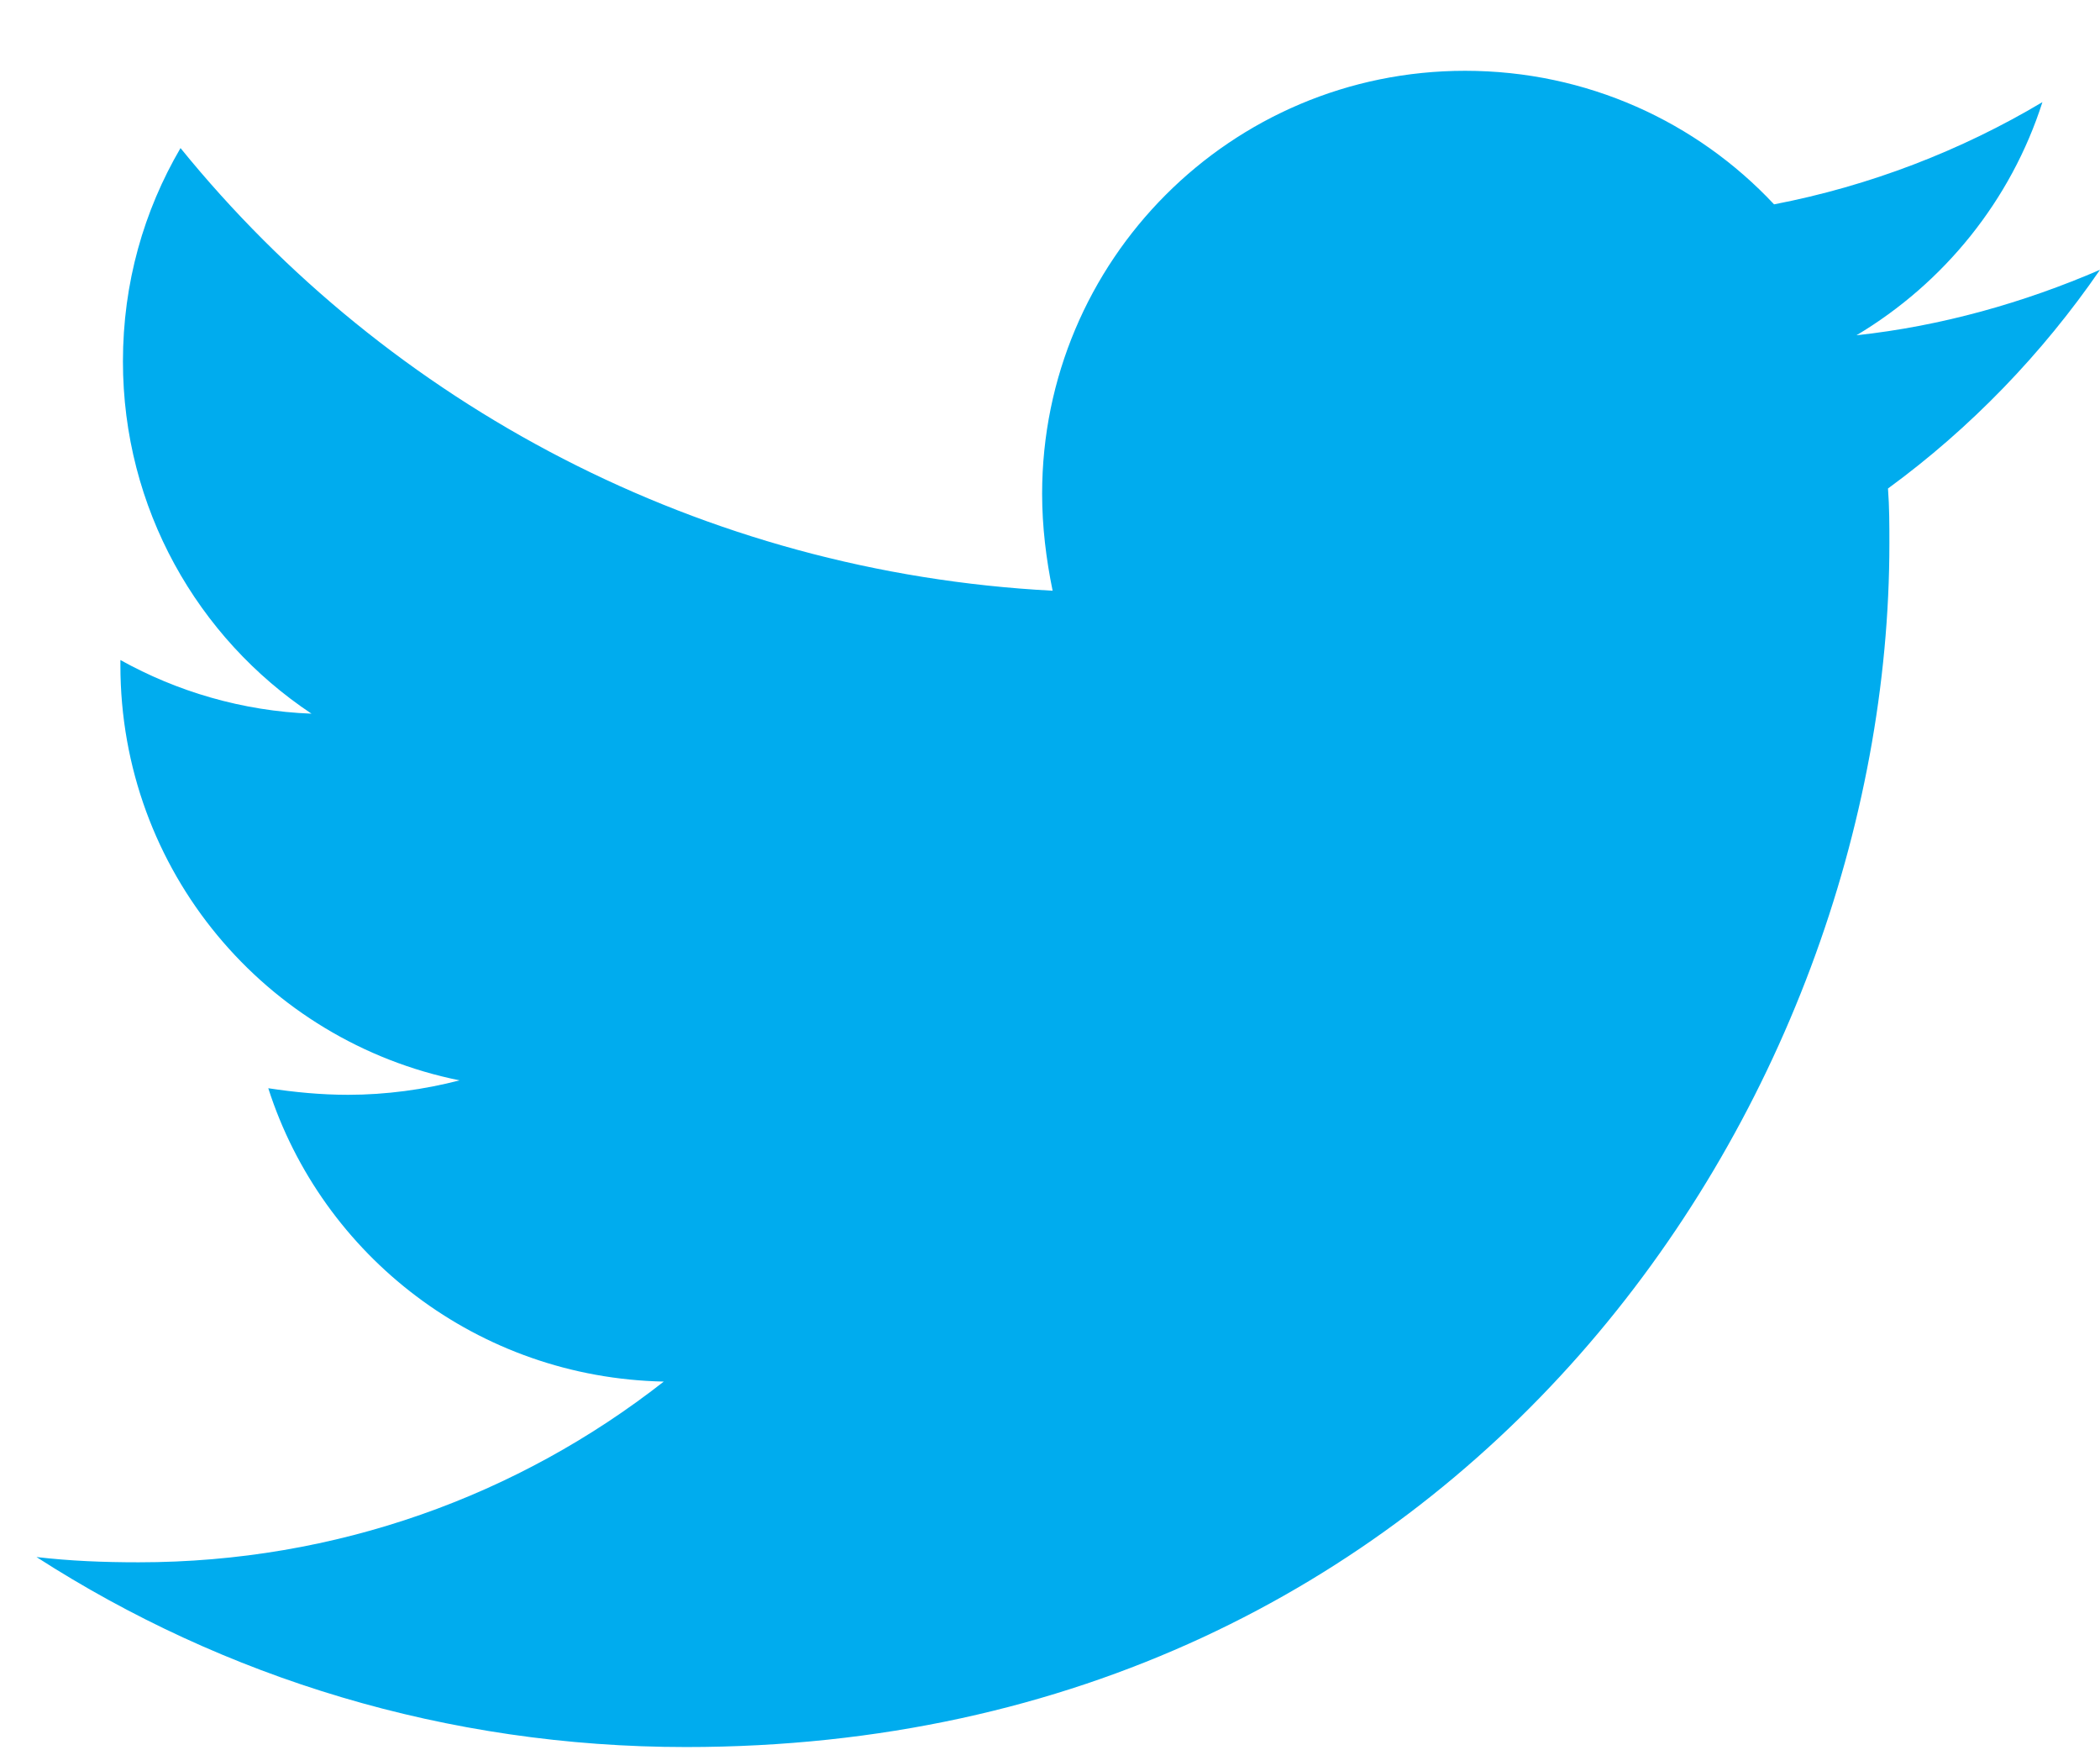 <svg width="24" height="20" viewBox="0 0 24 20" fill="none" xmlns="http://www.w3.org/2000/svg">
<path fill-rule="evenodd" clip-rule="evenodd" d="M21.577 5.582C21.593 5.792 21.593 6.001 21.593 6.21C21.593 12.6 16.729 19.963 7.841 19.963C5.102 19.963 2.558 19.17 0.417 17.792C0.806 17.837 1.181 17.852 1.585 17.852C3.845 17.852 5.924 17.089 7.586 15.787C5.461 15.743 3.68 14.351 3.066 12.435C3.365 12.48 3.665 12.51 3.979 12.51C4.412 12.51 4.848 12.45 5.252 12.345C3.036 11.897 1.376 9.951 1.376 7.602V7.542C2.021 7.901 2.768 8.125 3.56 8.155C2.258 7.289 1.405 5.807 1.405 4.13C1.405 3.233 1.644 2.409 2.063 1.692C4.442 4.623 8.019 6.54 12.03 6.75C11.956 6.39 11.91 6.017 11.91 5.642C11.91 2.978 14.065 0.809 16.744 0.809C18.136 0.809 19.392 1.392 20.275 2.335C21.367 2.125 22.413 1.721 23.342 1.167C22.983 2.289 22.219 3.233 21.217 3.831C22.19 3.726 23.134 3.457 24 3.083C23.342 4.04 22.52 4.893 21.577 5.582Z" fill="#00ACEE"/>
</svg>
